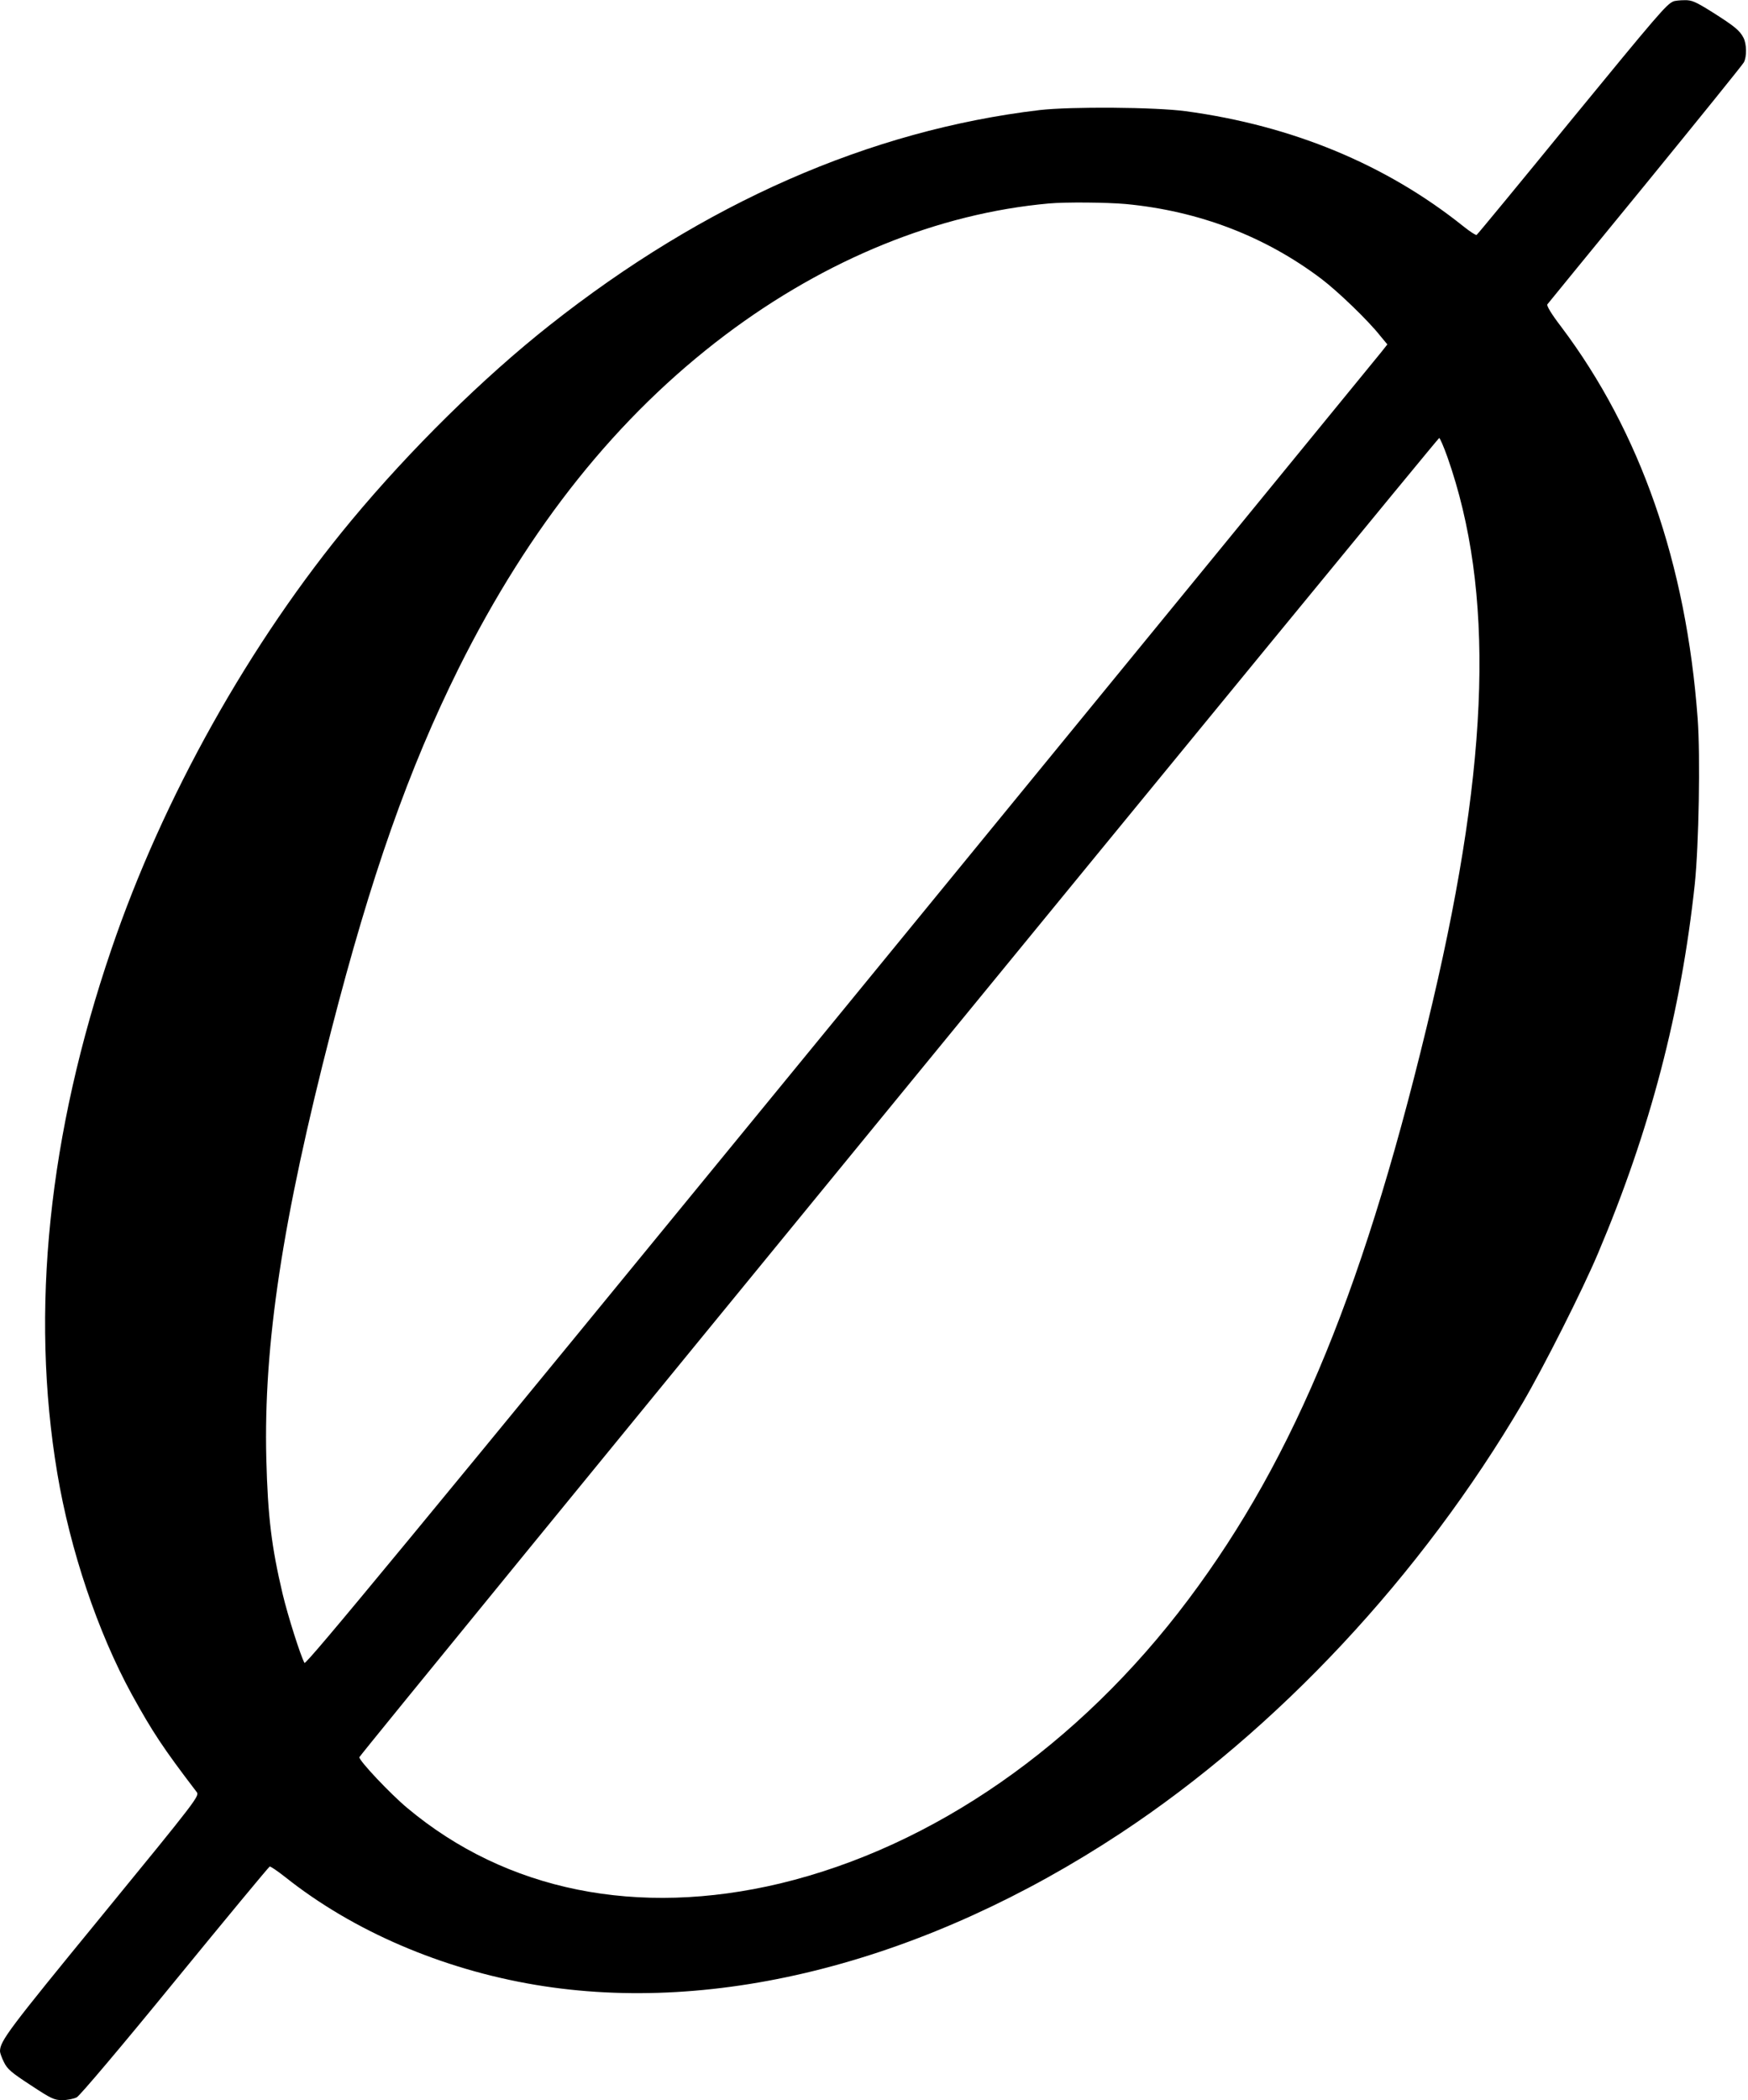 <?xml version="1.0" standalone="no"?>
<!DOCTYPE svg PUBLIC "-//W3C//DTD SVG 20010904//EN"
 "http://www.w3.org/TR/2001/REC-SVG-20010904/DTD/svg10.dtd">
<svg version="1.0" xmlns="http://www.w3.org/2000/svg"
 width="934pt" height="1122pt" viewBox="0 0 934 1122"
 preserveAspectRatio="xMidYMid meet">
<g transform="translate(0,1122) scale(0.1,-0.1)"
fill="#000000" stroke="none">
<path d="M8940 11212 c-37 -17 -81 -68 -549 -639 -271 -332 -496 -605 -501
-608 -4 -3 -36 18 -71 46 -411 329 -913 538 -1484 615 -163 22 -614 25 -780 6
-908 -108 -1792 -496 -2620 -1151 -352 -278 -742 -662 -1057 -1041 -543 -653
-1008 -1483 -1283 -2292 -336 -985 -434 -1933 -289 -2798 69 -412 216 -849
398 -1182 111 -201 166 -285 347 -522 16 -20 3 -38 -507 -661 -498 -608 -544
-669 -544 -724 0 -8 9 -34 21 -58 18 -37 40 -56 143 -123 109 -72 126 -80 169
-80 26 0 61 7 77 15 16 8 241 274 525 622 274 335 501 609 506 611 4 2 42 -24
84 -57 361 -287 835 -491 1336 -575 972 -163 2090 126 3128 811 837 553 1603
1372 2147 2298 112 191 321 605 403 800 278 656 444 1291 517 1975 21 205 30
678 15 881 -61 828 -306 1531 -729 2093 -53 69 -79 113 -74 120 5 6 240 295
524 641 283 347 520 640 526 652 16 30 15 98 -2 131 -20 39 -48 62 -165 136
-91 57 -111 66 -150 65 -25 0 -53 -3 -61 -7z m-2925 -1082 c391 -37 746 -173
1047 -401 88 -67 249 -222 312 -302 l39 -47 -34 -43 c-19 -24 -1319 -1613
-2888 -3530 -2315 -2828 -2857 -3484 -2864 -3471 -21 37 -90 255 -117 369 -59
250 -79 411 -87 721 -15 611 85 1272 347 2289 213 828 414 1397 681 1935 378
758 848 1346 1425 1781 538 405 1138 649 1729 702 90 8 307 6 410 -3z m1719
-1352 c251 -714 227 -1608 -79 -2911 -354 -1505 -731 -2427 -1305 -3192 -585
-780 -1363 -1320 -2180 -1517 -762 -182 -1464 -41 -1994 403 -89 74 -256 251
-256 271 0 12 5761 7048 5770 7048 4 0 24 -46 44 -102z"/>
</g>
</svg>
